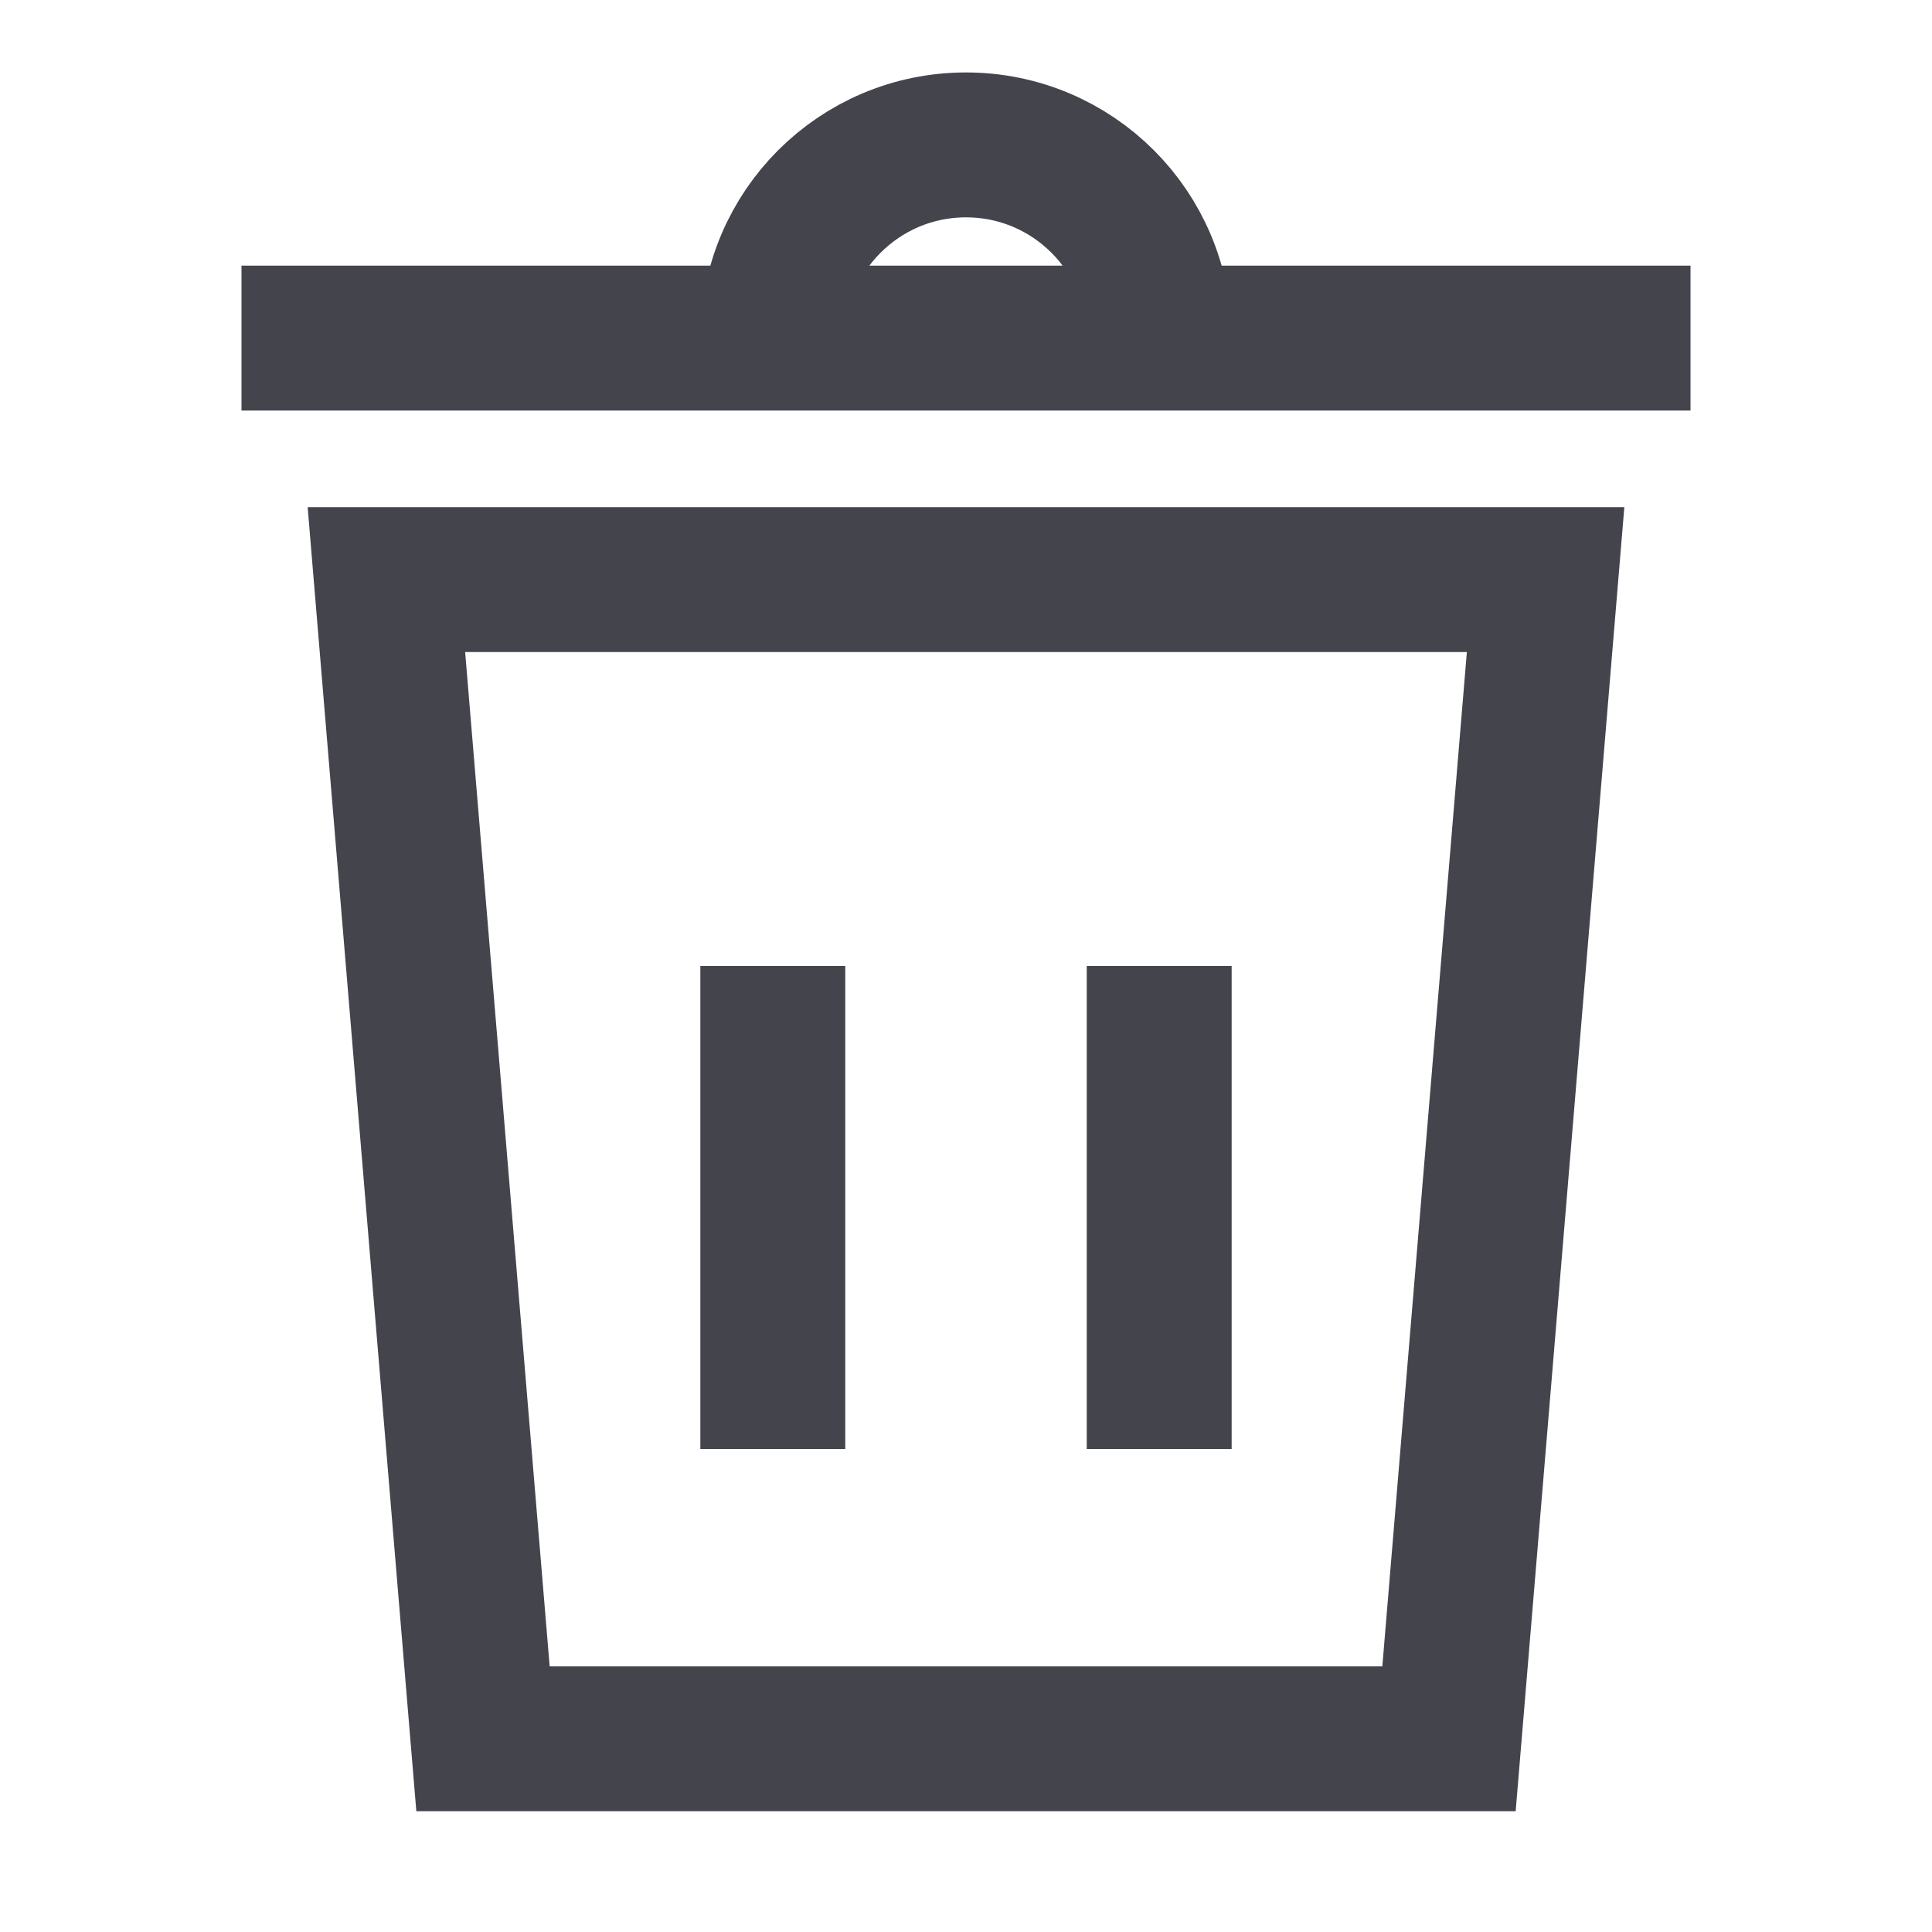 <svg width="20" height="20" viewBox="0 0 20 20" fill="none" xmlns="http://www.w3.org/2000/svg">
<path fill-rule="evenodd" clip-rule="evenodd" d="M4 6H16L15 18H5L4 6Z" stroke="#43444C" stroke-width="1.5"/>
<path d="M12 3.5C12 2.395 11.105 1.5 10 1.5C8.895 1.5 8 2.395 8 3.5" stroke="#43444C" stroke-width="1.5"/>
<path d="M8 10V15" stroke="#43444C" stroke-width="1.5"/>
<path d="M12 10V15" stroke="#43444C" stroke-width="1.5"/>
<path d="M2.5 3.5H17.5" stroke="#43444C" stroke-width="1.5"/>
</svg>
